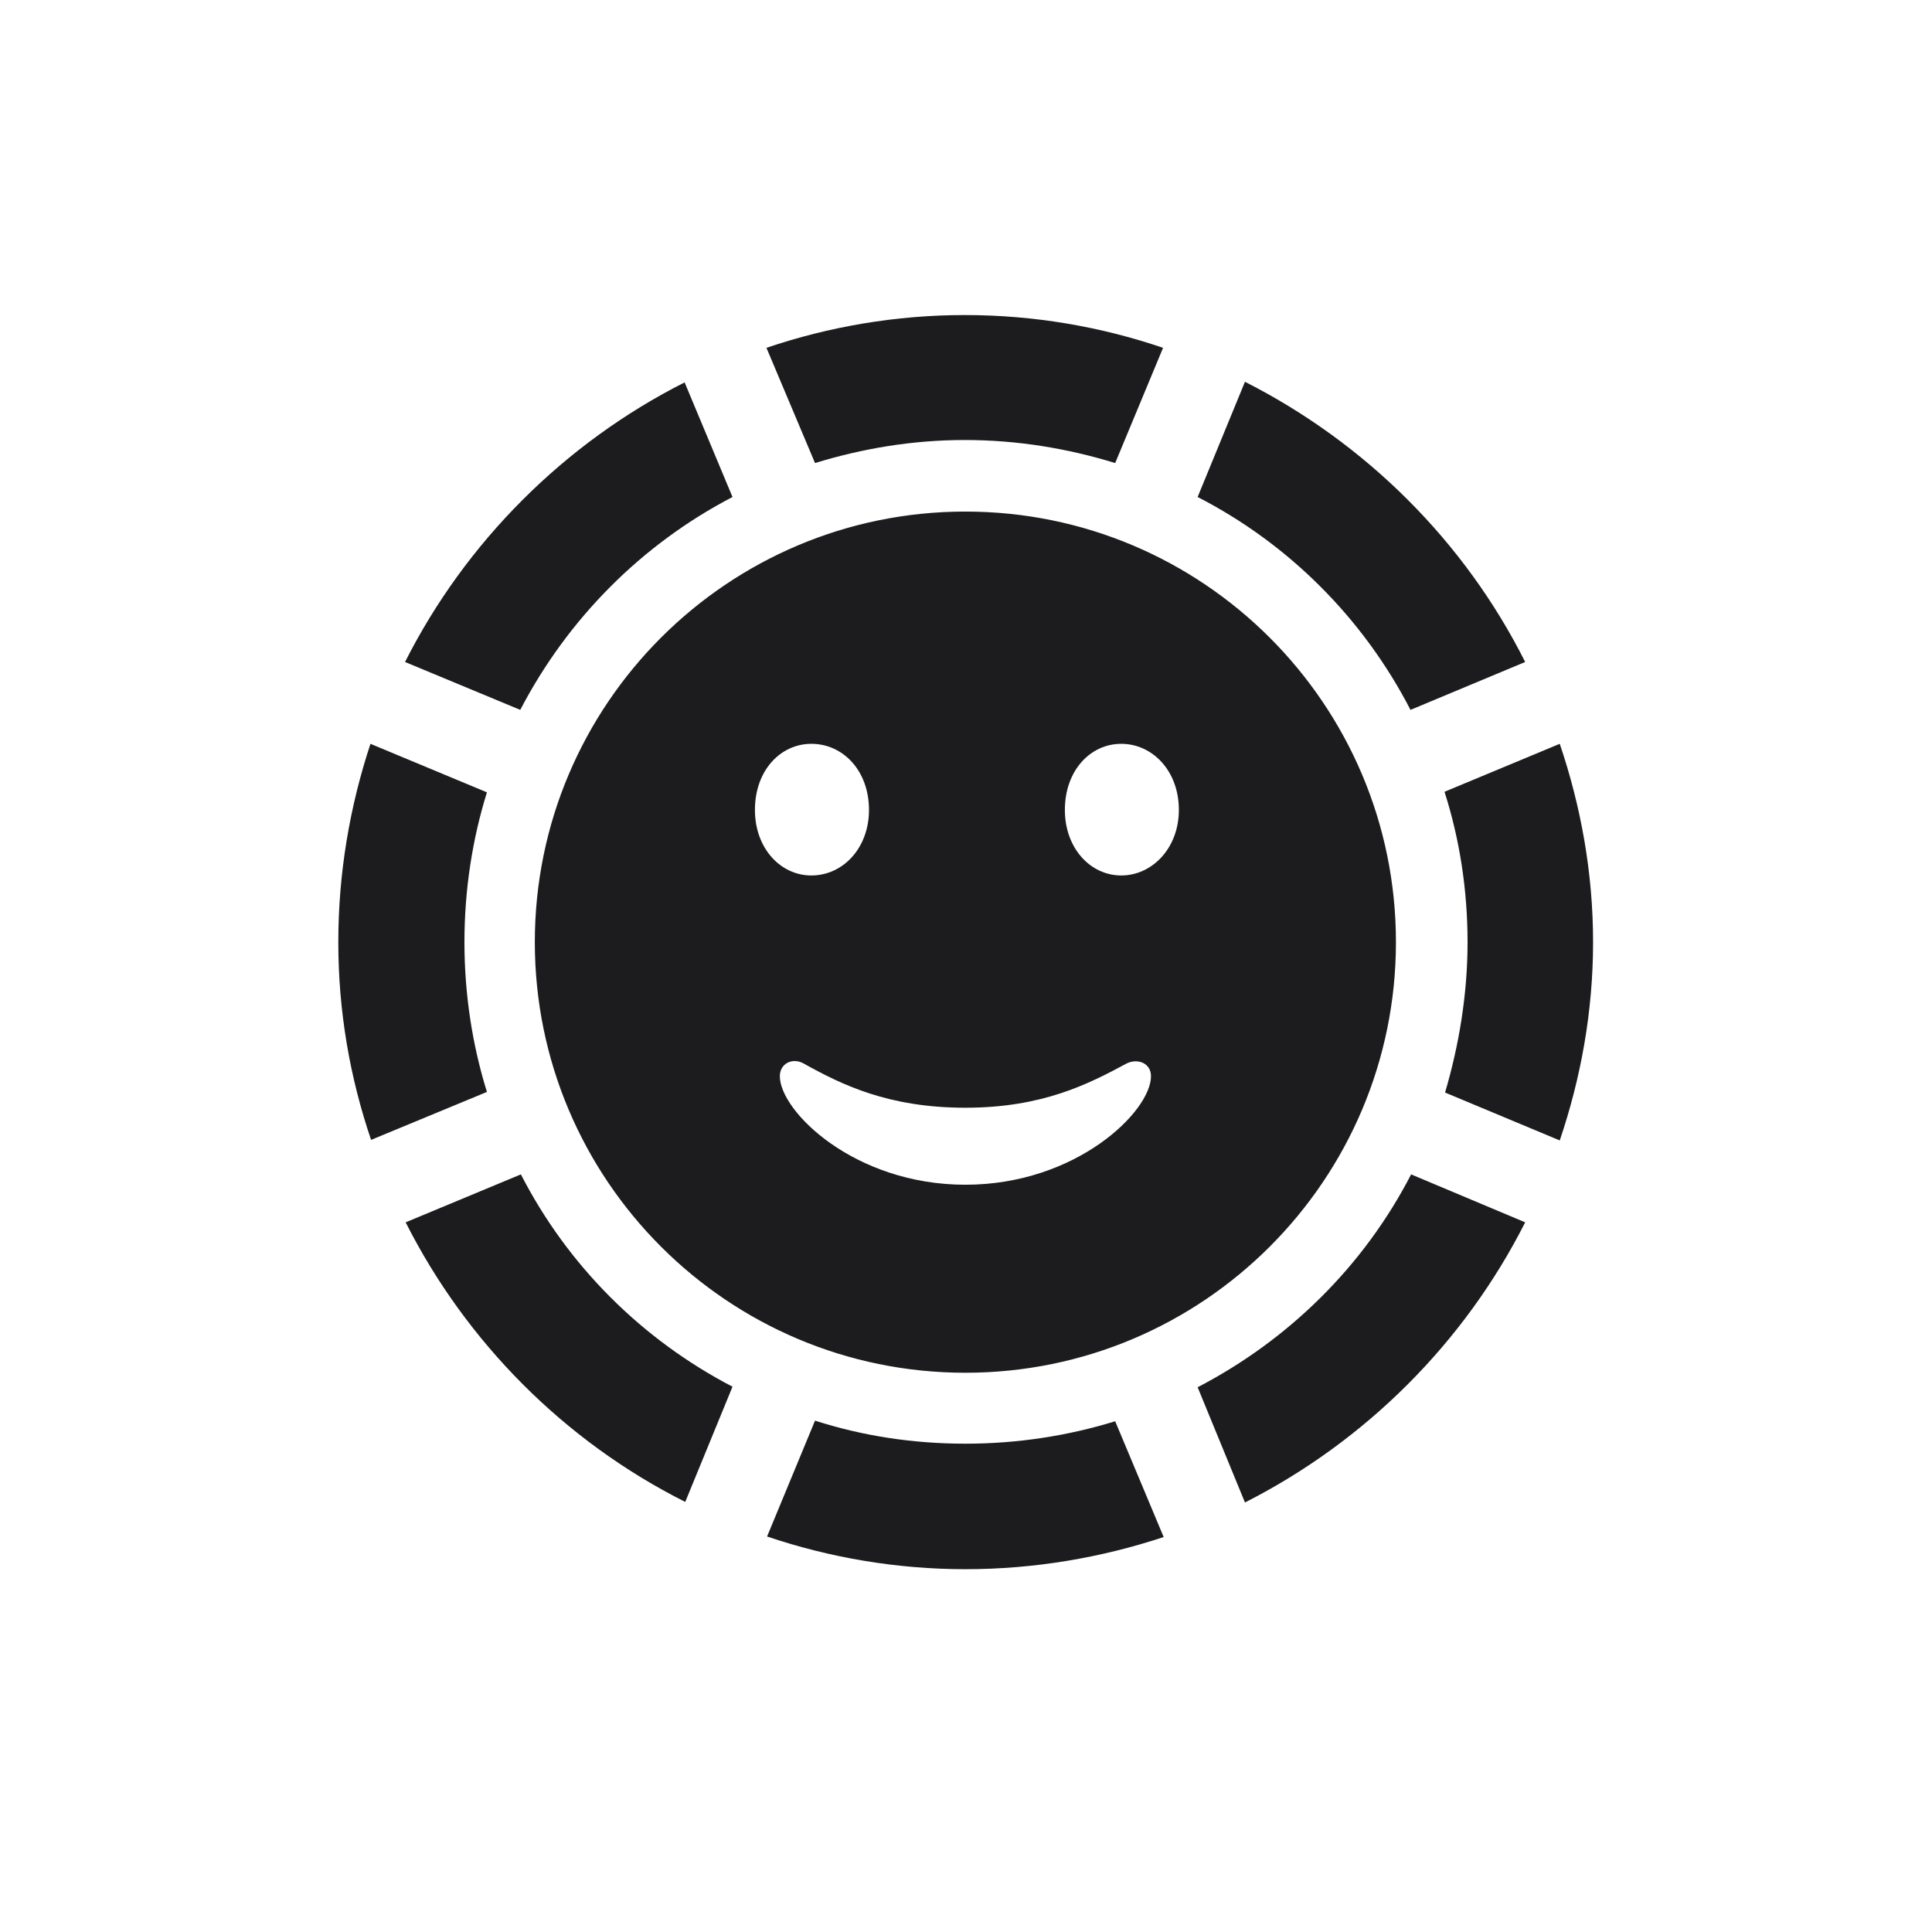 <svg width="28" height="28" viewBox="0 0 28 28" fill="none" xmlns="http://www.w3.org/2000/svg">
<path d="M13.982 6.377C14.747 6.377 15.477 6.5 16.162 6.711L16.856 5.041C15.951 4.733 14.984 4.566 13.982 4.566C12.989 4.566 12.014 4.733 11.108 5.041L11.812 6.711C12.497 6.5 13.227 6.377 13.982 6.377ZM20.442 10.288L22.104 9.594C21.225 7.845 19.792 6.421 18.043 5.533L17.357 7.203C18.676 7.88 19.757 8.961 20.442 10.288ZM10.616 7.203L9.922 5.542C8.182 6.421 6.749 7.854 5.87 9.594L7.54 10.288C8.226 8.97 9.298 7.889 10.616 7.203ZM13.991 19.895C17.436 19.895 20.231 17.1 20.231 13.654C20.231 10.209 17.436 7.414 13.991 7.414C10.546 7.414 7.751 10.209 7.751 13.654C7.751 17.1 10.546 19.895 13.991 19.895ZM11.759 12.688C11.31 12.688 10.941 12.292 10.941 11.738C10.941 11.167 11.31 10.78 11.759 10.78C12.216 10.78 12.594 11.167 12.594 11.738C12.594 12.292 12.216 12.688 11.759 12.688ZM16.25 12.688C15.802 12.688 15.433 12.292 15.433 11.738C15.433 11.167 15.802 10.78 16.25 10.78C16.698 10.78 17.085 11.167 17.085 11.738C17.085 12.292 16.698 12.688 16.25 12.688ZM21.269 13.654C21.269 14.41 21.145 15.148 20.943 15.834L22.605 16.528C22.912 15.623 23.088 14.656 23.088 13.654C23.088 12.652 22.912 11.685 22.605 10.78L20.935 11.475C21.154 12.16 21.269 12.898 21.269 13.654ZM6.731 13.654C6.731 12.898 6.846 12.16 7.057 11.483L5.369 10.78C5.07 11.685 4.903 12.652 4.903 13.654C4.903 14.656 5.07 15.614 5.378 16.52L7.057 15.825C6.846 15.148 6.731 14.41 6.731 13.654ZM11.302 15.597C11.302 15.412 11.486 15.324 11.645 15.412C12.198 15.72 12.875 16.054 13.991 16.054C15.107 16.054 15.775 15.711 16.329 15.412C16.496 15.333 16.681 15.412 16.681 15.597C16.681 16.106 15.6 17.17 13.991 17.17C12.383 17.17 11.302 16.106 11.302 15.597ZM17.357 20.105L18.043 21.775C19.792 20.888 21.225 19.455 22.104 17.715L20.451 17.02C19.766 18.348 18.676 19.42 17.357 20.105ZM7.549 17.02L5.879 17.715C6.758 19.455 8.182 20.888 9.931 21.767L10.616 20.097C9.298 19.411 8.226 18.339 7.549 17.02ZM13.991 20.923C13.227 20.923 12.497 20.809 11.812 20.589L11.117 22.268C12.023 22.575 12.998 22.742 13.991 22.742C14.993 22.742 15.96 22.575 16.865 22.276L16.162 20.598C15.477 20.809 14.747 20.923 13.991 20.923Z" fill="#1C1C1E"/>
</svg>
